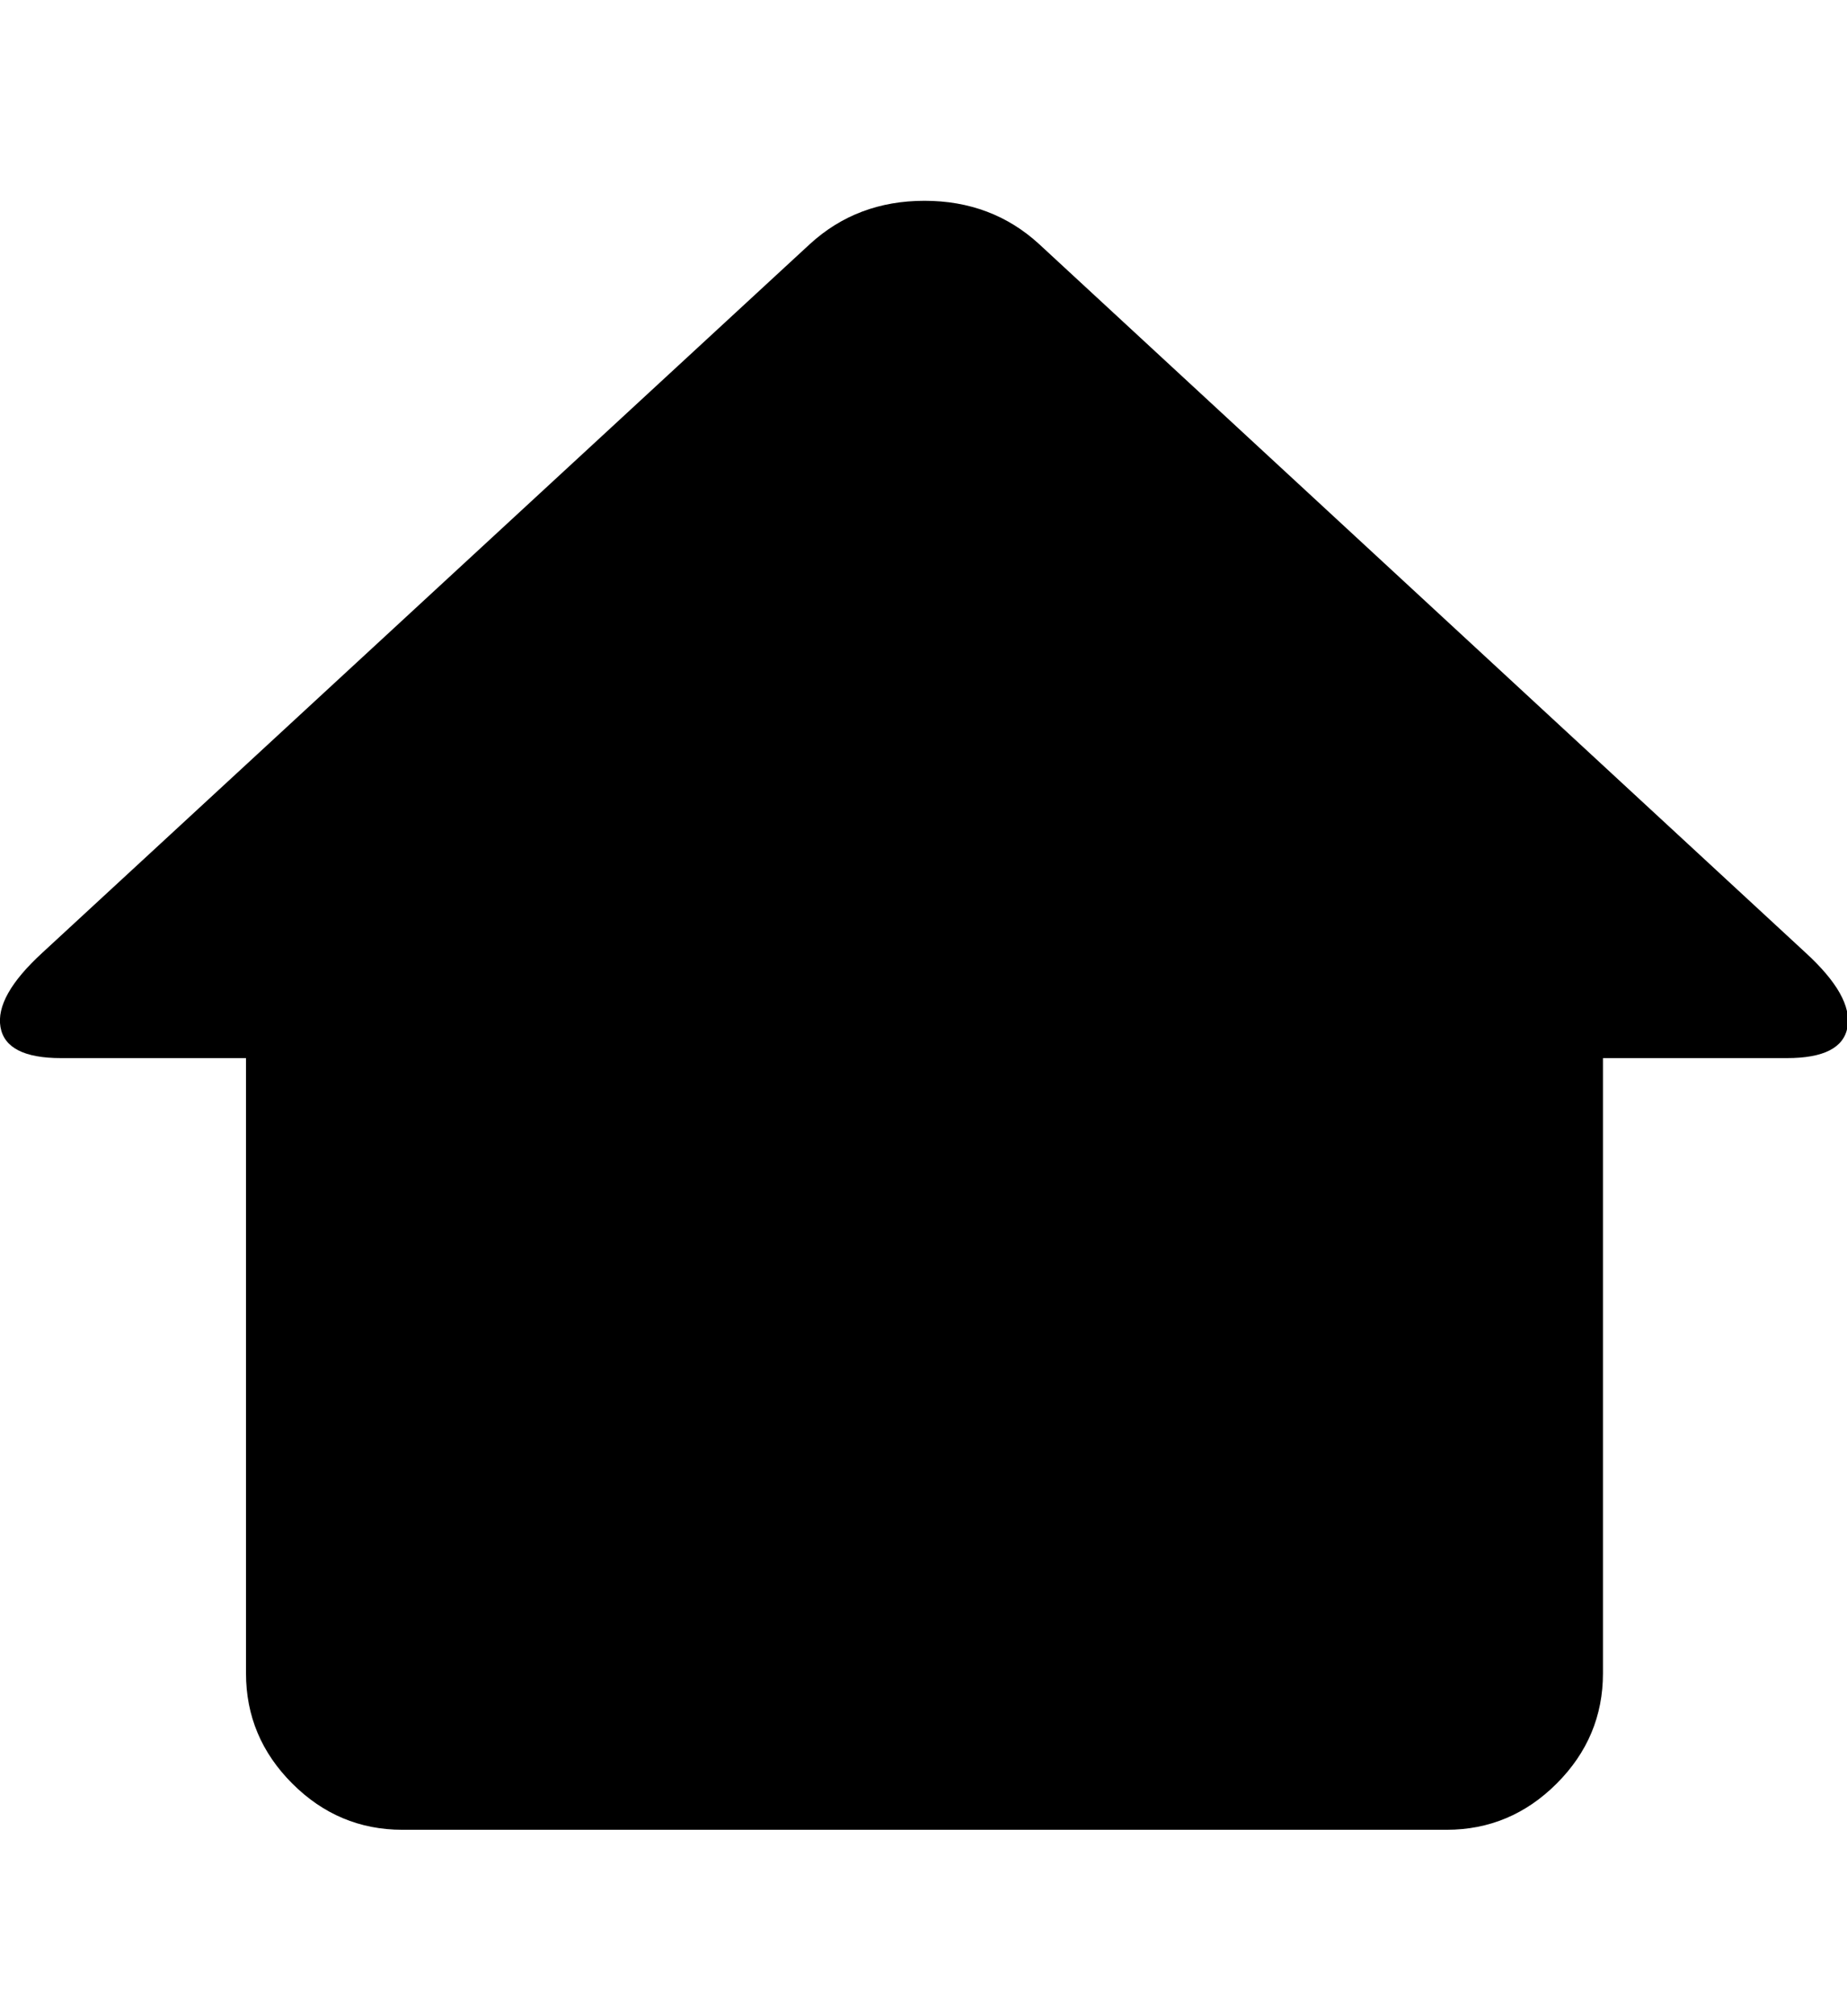 <svg height="1000px" width="916.504px" xmlns="http://www.w3.org/2000/svg">
  <g>
    <path d="M0.244 509.521c-1.79 -10.254 5.127 -22.542 20.752 -36.865c0 0 380.859 -351.563 380.859 -351.563c15.625 -14.323 34.587 -21.484 56.885 -21.484c22.298 0 41.26 7.161 56.885 21.484c0 0 380.371 351.563 380.371 351.563c15.625 14.323 22.542 26.611 20.752 36.865c-1.79 10.254 -11.8 15.381 -30.029 15.381c0 0 -91.309 0 -91.309 0c0 0 0 305.176 0 305.176c0 21.158 -7.65 39.388 -22.949 54.687c-15.3 15.3 -33.529 22.949 -54.688 22.949c0 0 -518.066 0 -518.066 0c-21.159 0 -39.388 -7.649 -54.688 -22.949c-15.299 -15.299 -22.949 -33.529 -22.949 -54.687c0 0 0 -305.176 0 -305.176c0 0 -91.797 0 -91.797 0c-18.229 0 -28.239 -5.127 -30.029 -15.381c0 0 0 0 0 0" />
  </g>
</svg>